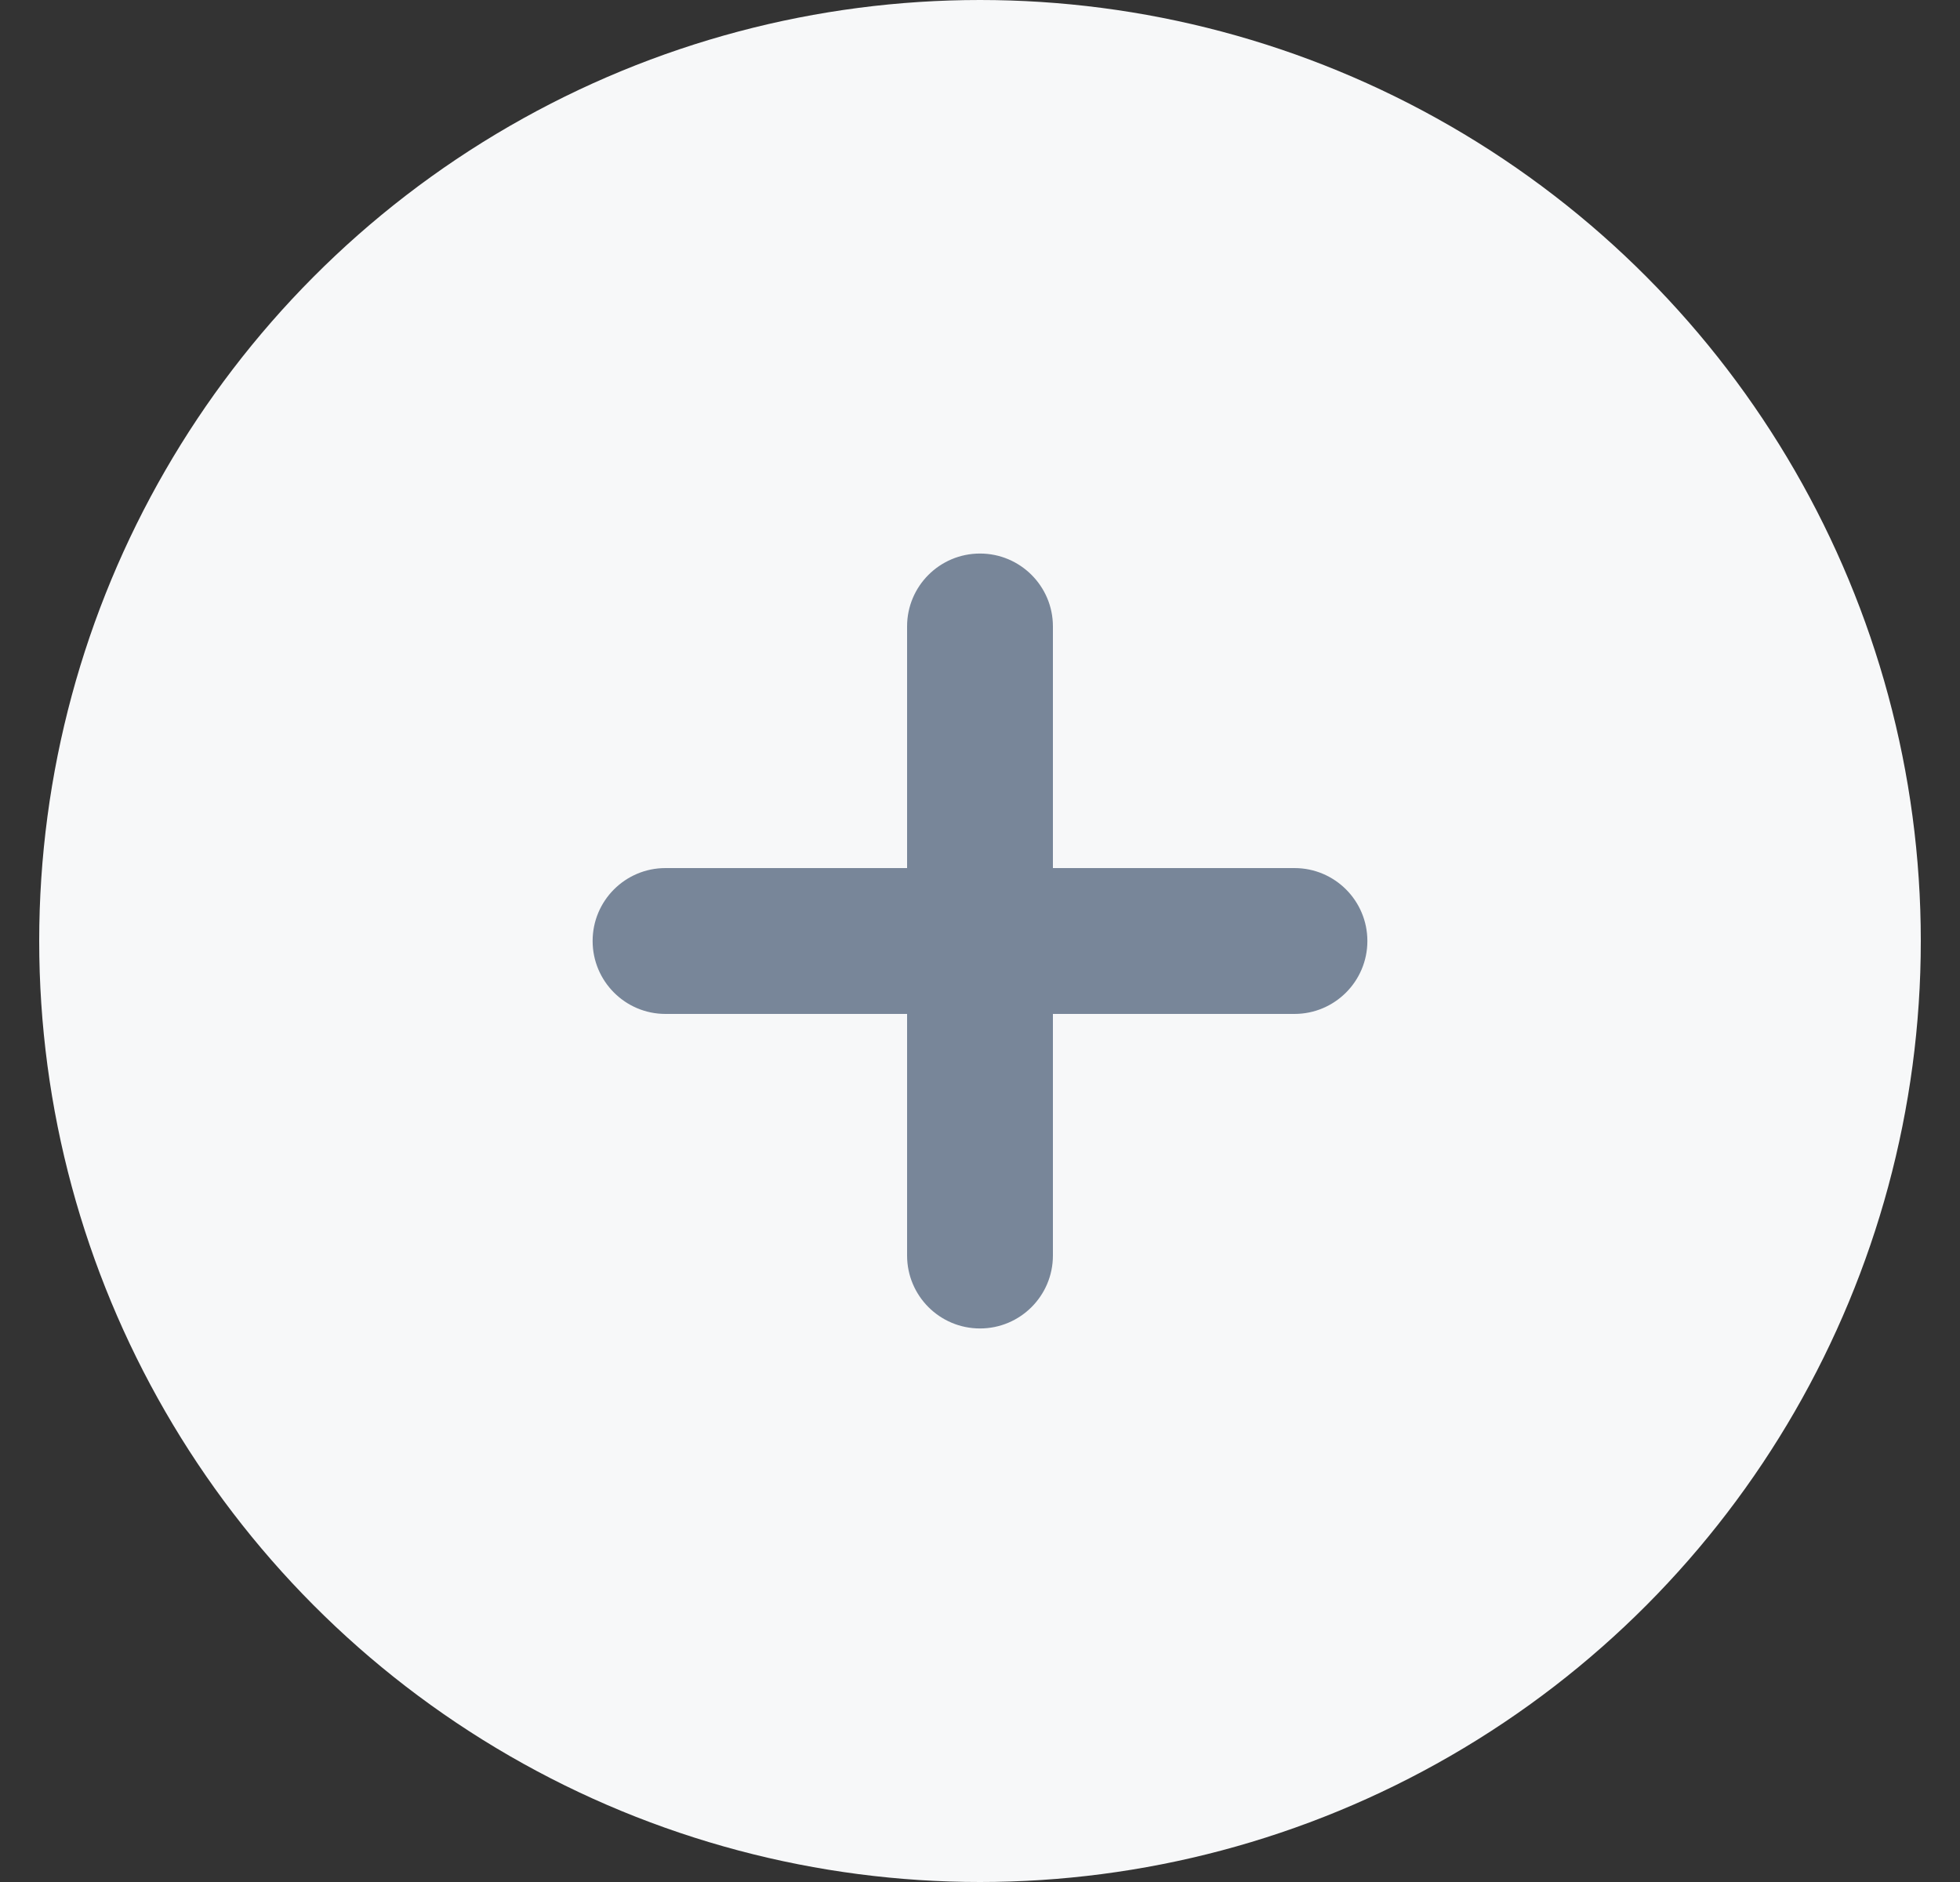 <svg width="25" height="24" viewBox="0 0 25 24" fill="none" xmlns="http://www.w3.org/2000/svg">
<rect x="0" y="0" width="25" height="24" fill="#333333" stroke="none"/>
<circle cx="12.5" cy="12" r="12" fill="#F7F8F9"/>
<path d="M11.57 11.07V7.988C11.57 7.475 11.986 7.059 12.5 7.059C13.013 7.059 13.43 7.475 13.43 7.988V11.07H16.511C17.025 11.07 17.441 11.486 17.441 12C17.441 12.513 17.025 12.93 16.511 12.93H13.43V16.011C13.43 16.525 13.013 16.941 12.5 16.941C11.986 16.941 11.57 16.525 11.57 16.011V12.93H8.488C7.975 12.93 7.559 12.513 7.559 12C7.559 11.486 7.975 11.07 8.488 11.07H11.57Z" fill="#788699"/>
</svg>
